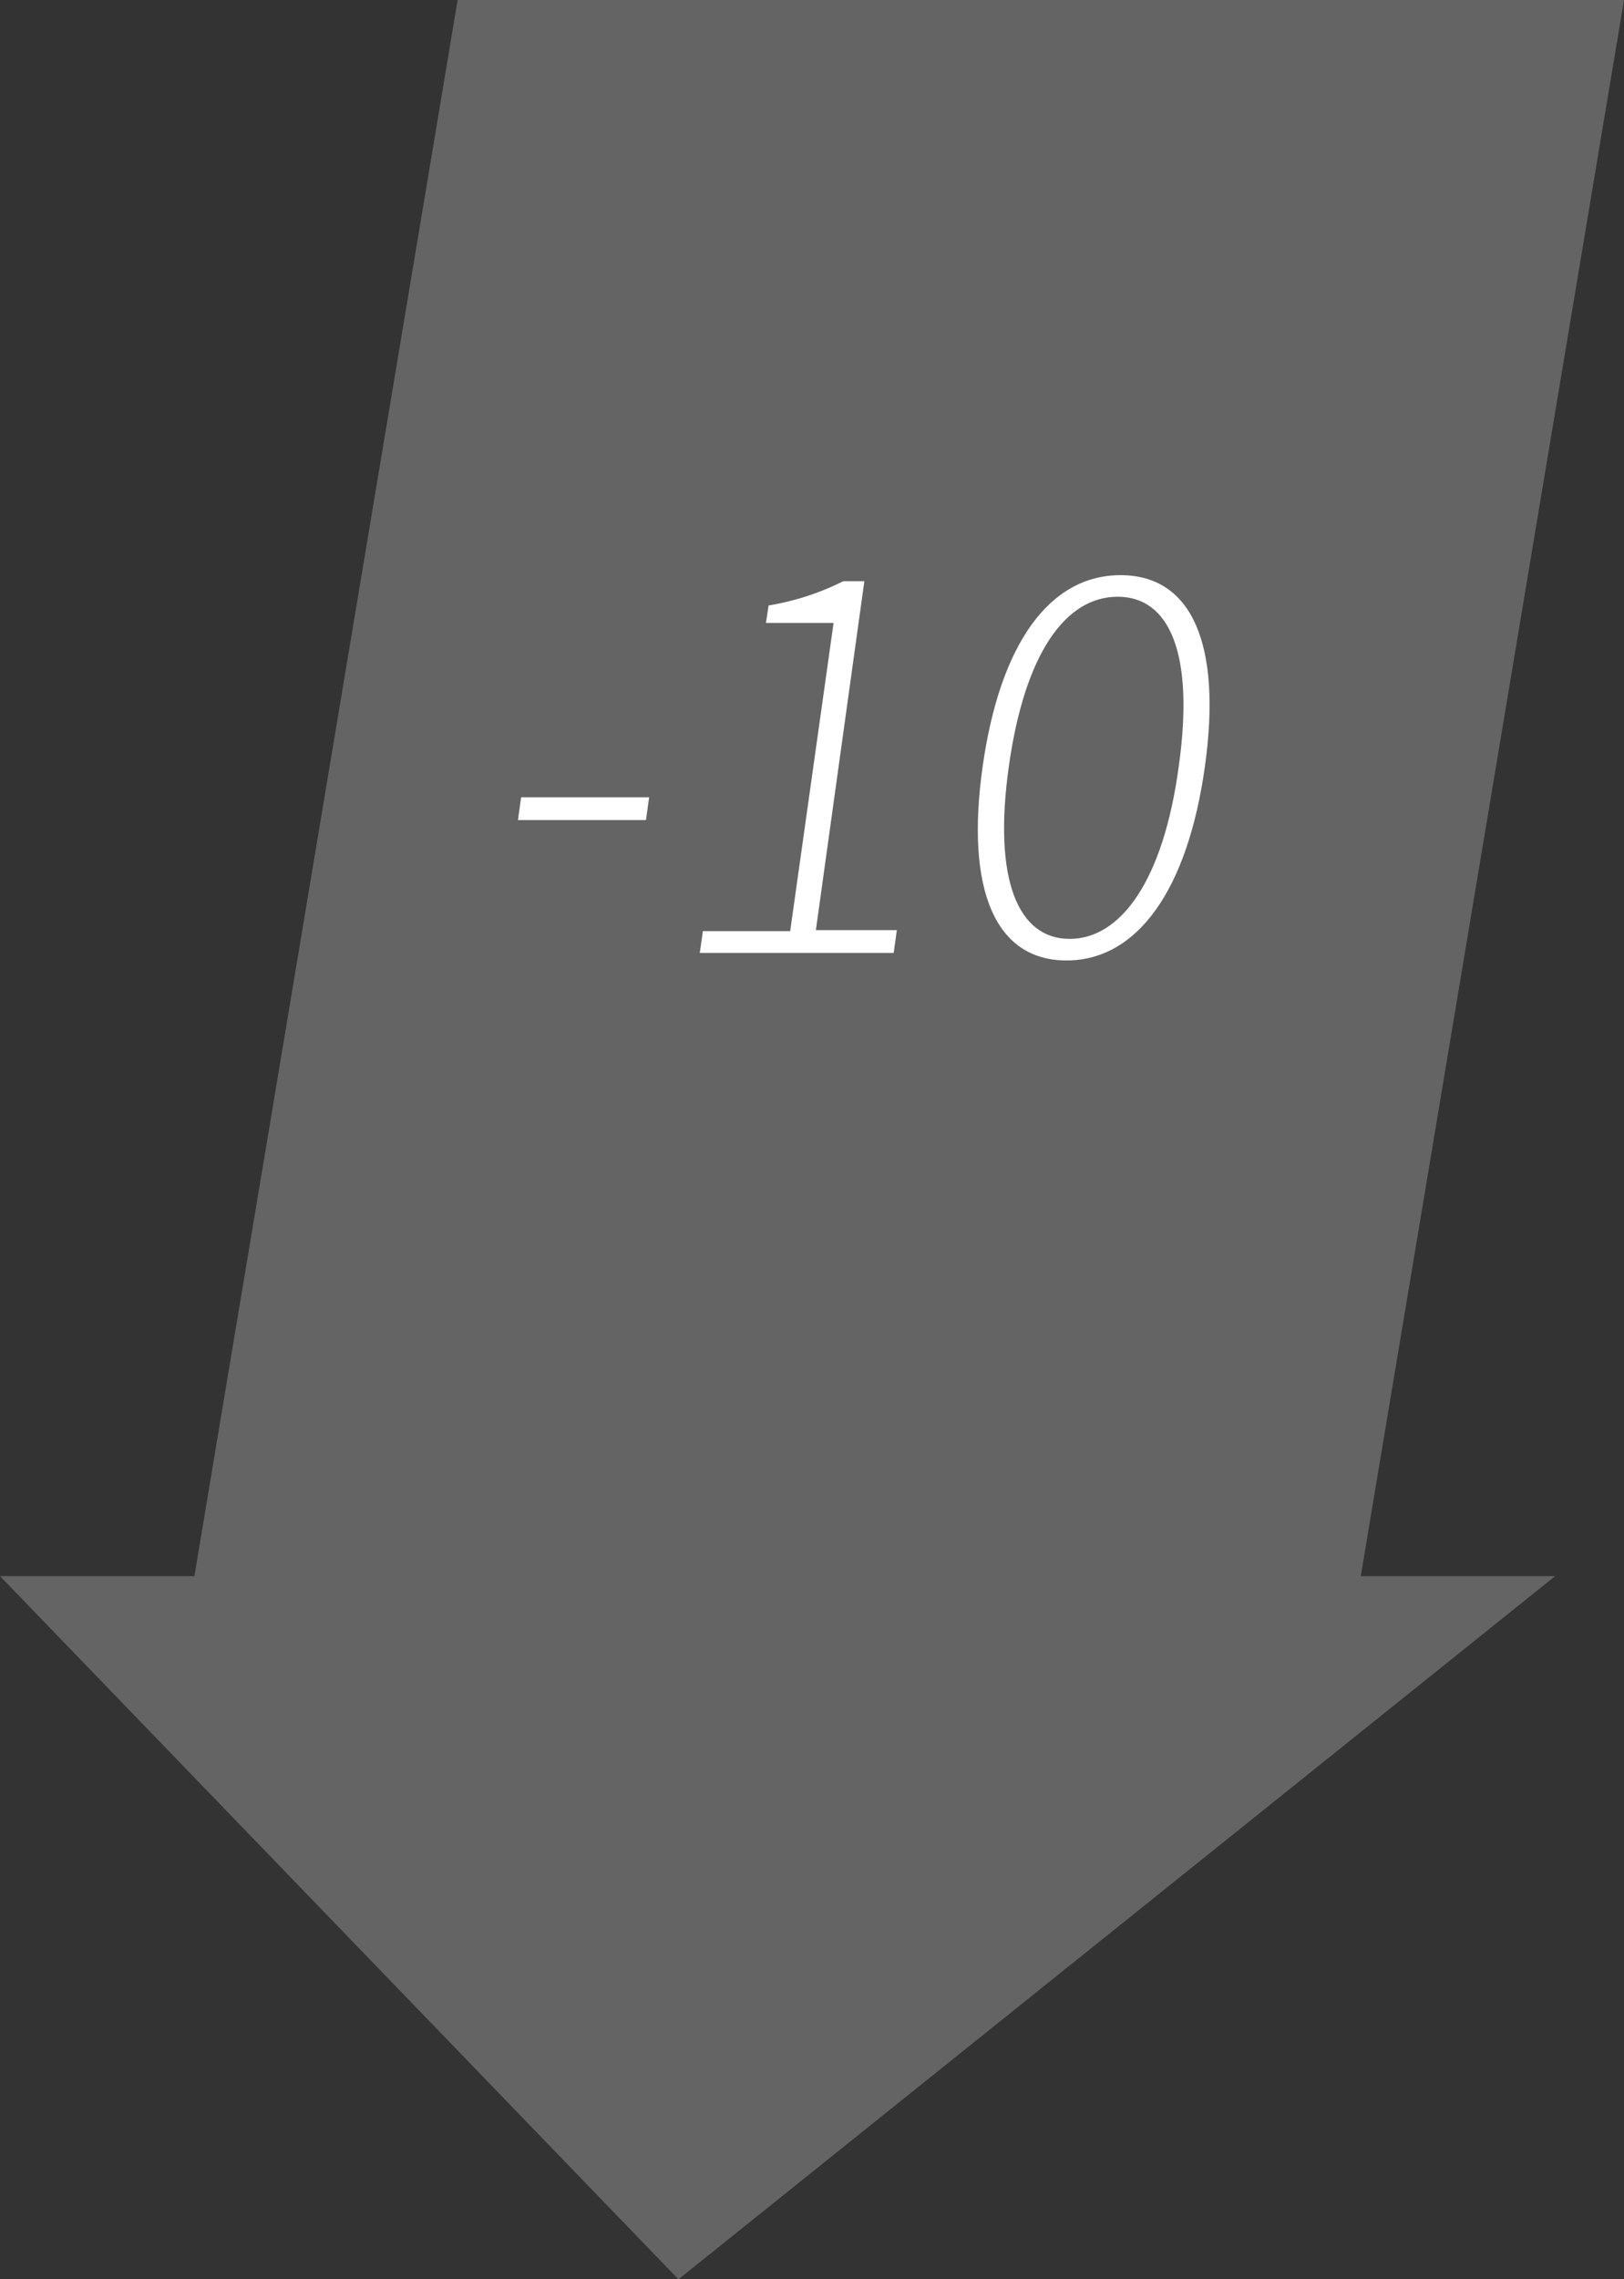 <svg xmlns="http://www.w3.org/2000/svg" viewBox="0 0 67 94"><rect x="0" y="0" width="67" height="94" fill="#333333" stroke="none"/><title>Icon-Move-Y-10</title><polygon points="27.99 94 64.16 65 56.14 65 67 0 18.88 0 8.02 65 0 65 27.99 94" style="fill:#646464;fill-rule:evenodd"/><path d="M21.5,32.88h5.28l-.13.94H21.37Z" style="fill:#fff"/><path d="M29,38.4h3.6l1.79-12.71H31.6l.11-.72a10.78,10.78,0,0,0,3.08-1h.87l-2,14.39H37l-.13.94h-8Z" style="fill:#fff"/><path d="M40.54,31.61c.72-5.08,2.77-7.89,5.69-7.89s4.19,2.81,3.48,7.89-2.78,8-5.71,8S39.82,36.72,40.54,31.61Zm8.09,0c.66-4.68-.39-7-2.52-7s-3.83,2.3-4.49,7,.39,7.11,2.51,7.11S48,36.29,48.63,31.61Z" style="fill:#fff"/></svg>